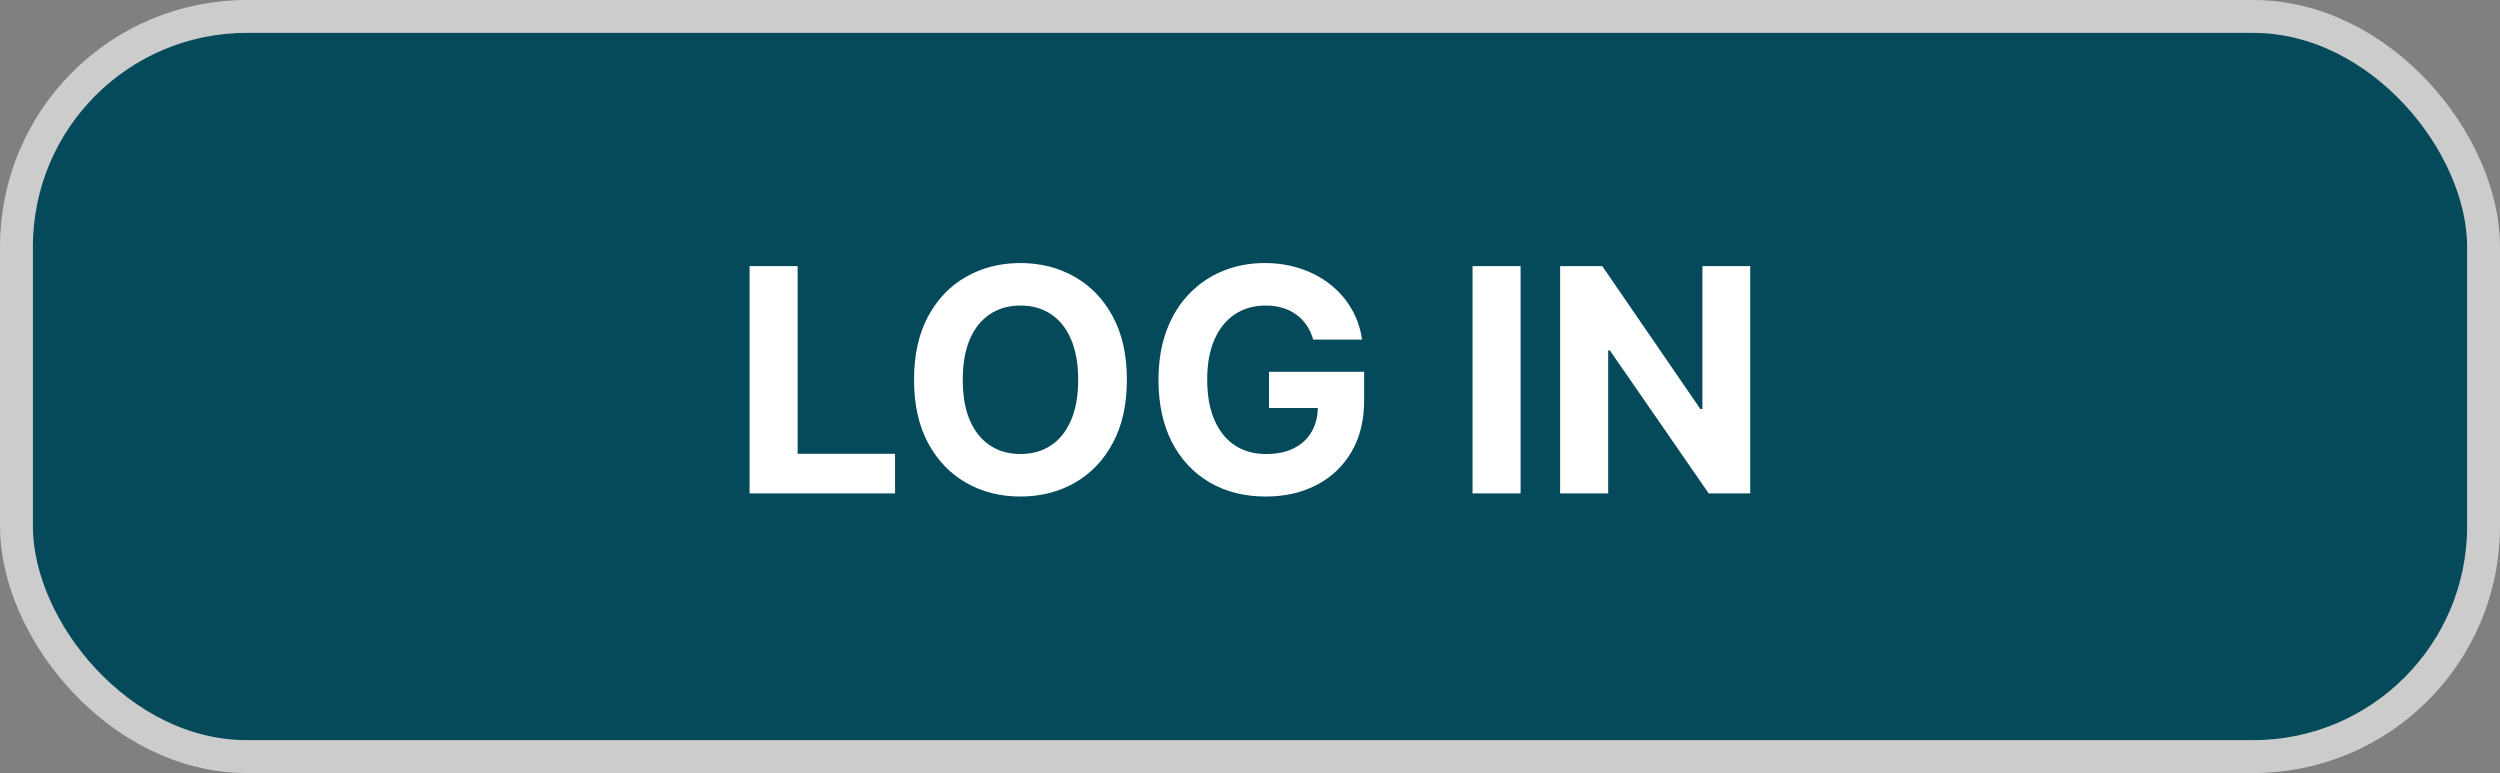 <svg width="152" height="47" viewBox="0 0 152 47" fill="none" xmlns="http://www.w3.org/2000/svg">
<rect x="0" y="0" width="152" height="47" fill="#808080" stroke="none"/>
<rect x="1" y="1" width="150" height="45" rx="14" fill="#054A5B" stroke="#CCCCCC" stroke-width="2"/>
<path d="M45.575 30V16.182H48.496V27.591H54.42V30H45.575ZM68.515 23.091C68.515 24.598 68.229 25.88 67.658 26.937C67.091 27.994 66.317 28.801 65.337 29.359C64.361 29.912 63.263 30.189 62.044 30.189C60.816 30.189 59.714 29.91 58.738 29.352C57.762 28.794 56.991 27.987 56.424 26.93C55.857 25.873 55.574 24.593 55.574 23.091C55.574 21.584 55.857 20.302 56.424 19.245C56.991 18.188 57.762 17.383 58.738 16.829C59.714 16.272 60.816 15.993 62.044 15.993C63.263 15.993 64.361 16.272 65.337 16.829C66.317 17.383 67.091 18.188 67.658 19.245C68.229 20.302 68.515 21.584 68.515 23.091ZM65.553 23.091C65.553 22.115 65.407 21.292 65.114 20.621C64.826 19.951 64.419 19.443 63.893 19.097C63.367 18.75 62.751 18.577 62.044 18.577C61.338 18.577 60.722 18.75 60.196 19.097C59.669 19.443 59.26 19.951 58.968 20.621C58.68 21.292 58.536 22.115 58.536 23.091C58.536 24.067 58.68 24.89 58.968 25.56C59.26 26.231 59.669 26.739 60.196 27.085C60.722 27.432 61.338 27.605 62.044 27.605C62.751 27.605 63.367 27.432 63.893 27.085C64.419 26.739 64.826 26.231 65.114 25.56C65.407 24.89 65.553 24.067 65.553 23.091ZM79.842 20.648C79.747 20.32 79.615 20.03 79.444 19.778C79.273 19.522 79.064 19.306 78.816 19.13C78.573 18.95 78.294 18.813 77.98 18.719C77.669 18.624 77.325 18.577 76.947 18.577C76.241 18.577 75.62 18.753 75.085 19.103C74.554 19.454 74.14 19.965 73.843 20.635C73.547 21.301 73.398 22.115 73.398 23.077C73.398 24.04 73.544 24.859 73.837 25.533C74.129 26.208 74.543 26.723 75.078 27.078C75.613 27.429 76.245 27.605 76.974 27.605C77.635 27.605 78.2 27.488 78.668 27.254C79.14 27.015 79.5 26.68 79.747 26.249C79.999 25.817 80.125 25.306 80.125 24.717L80.719 24.805H77.156V22.605H82.939V24.346C82.939 25.56 82.682 26.604 82.169 27.477C81.657 28.345 80.951 29.015 80.051 29.487C79.151 29.955 78.121 30.189 76.961 30.189C75.665 30.189 74.527 29.903 73.547 29.332C72.566 28.756 71.801 27.94 71.252 26.883C70.708 25.821 70.436 24.562 70.436 23.104C70.436 21.984 70.598 20.986 70.922 20.109C71.25 19.227 71.709 18.48 72.298 17.869C72.888 17.257 73.574 16.791 74.356 16.472C75.139 16.153 75.987 15.993 76.9 15.993C77.683 15.993 78.411 16.108 79.086 16.337C79.761 16.562 80.359 16.881 80.881 17.295C81.407 17.709 81.837 18.201 82.169 18.773C82.502 19.34 82.716 19.965 82.81 20.648H79.842ZM92.452 16.182V30H89.531V16.182H92.452ZM106.414 16.182V30H103.89L97.879 21.303H97.777V30H94.856V16.182H97.42L103.384 24.872H103.506V16.182H106.414Z" fill="white"/>
</svg>
